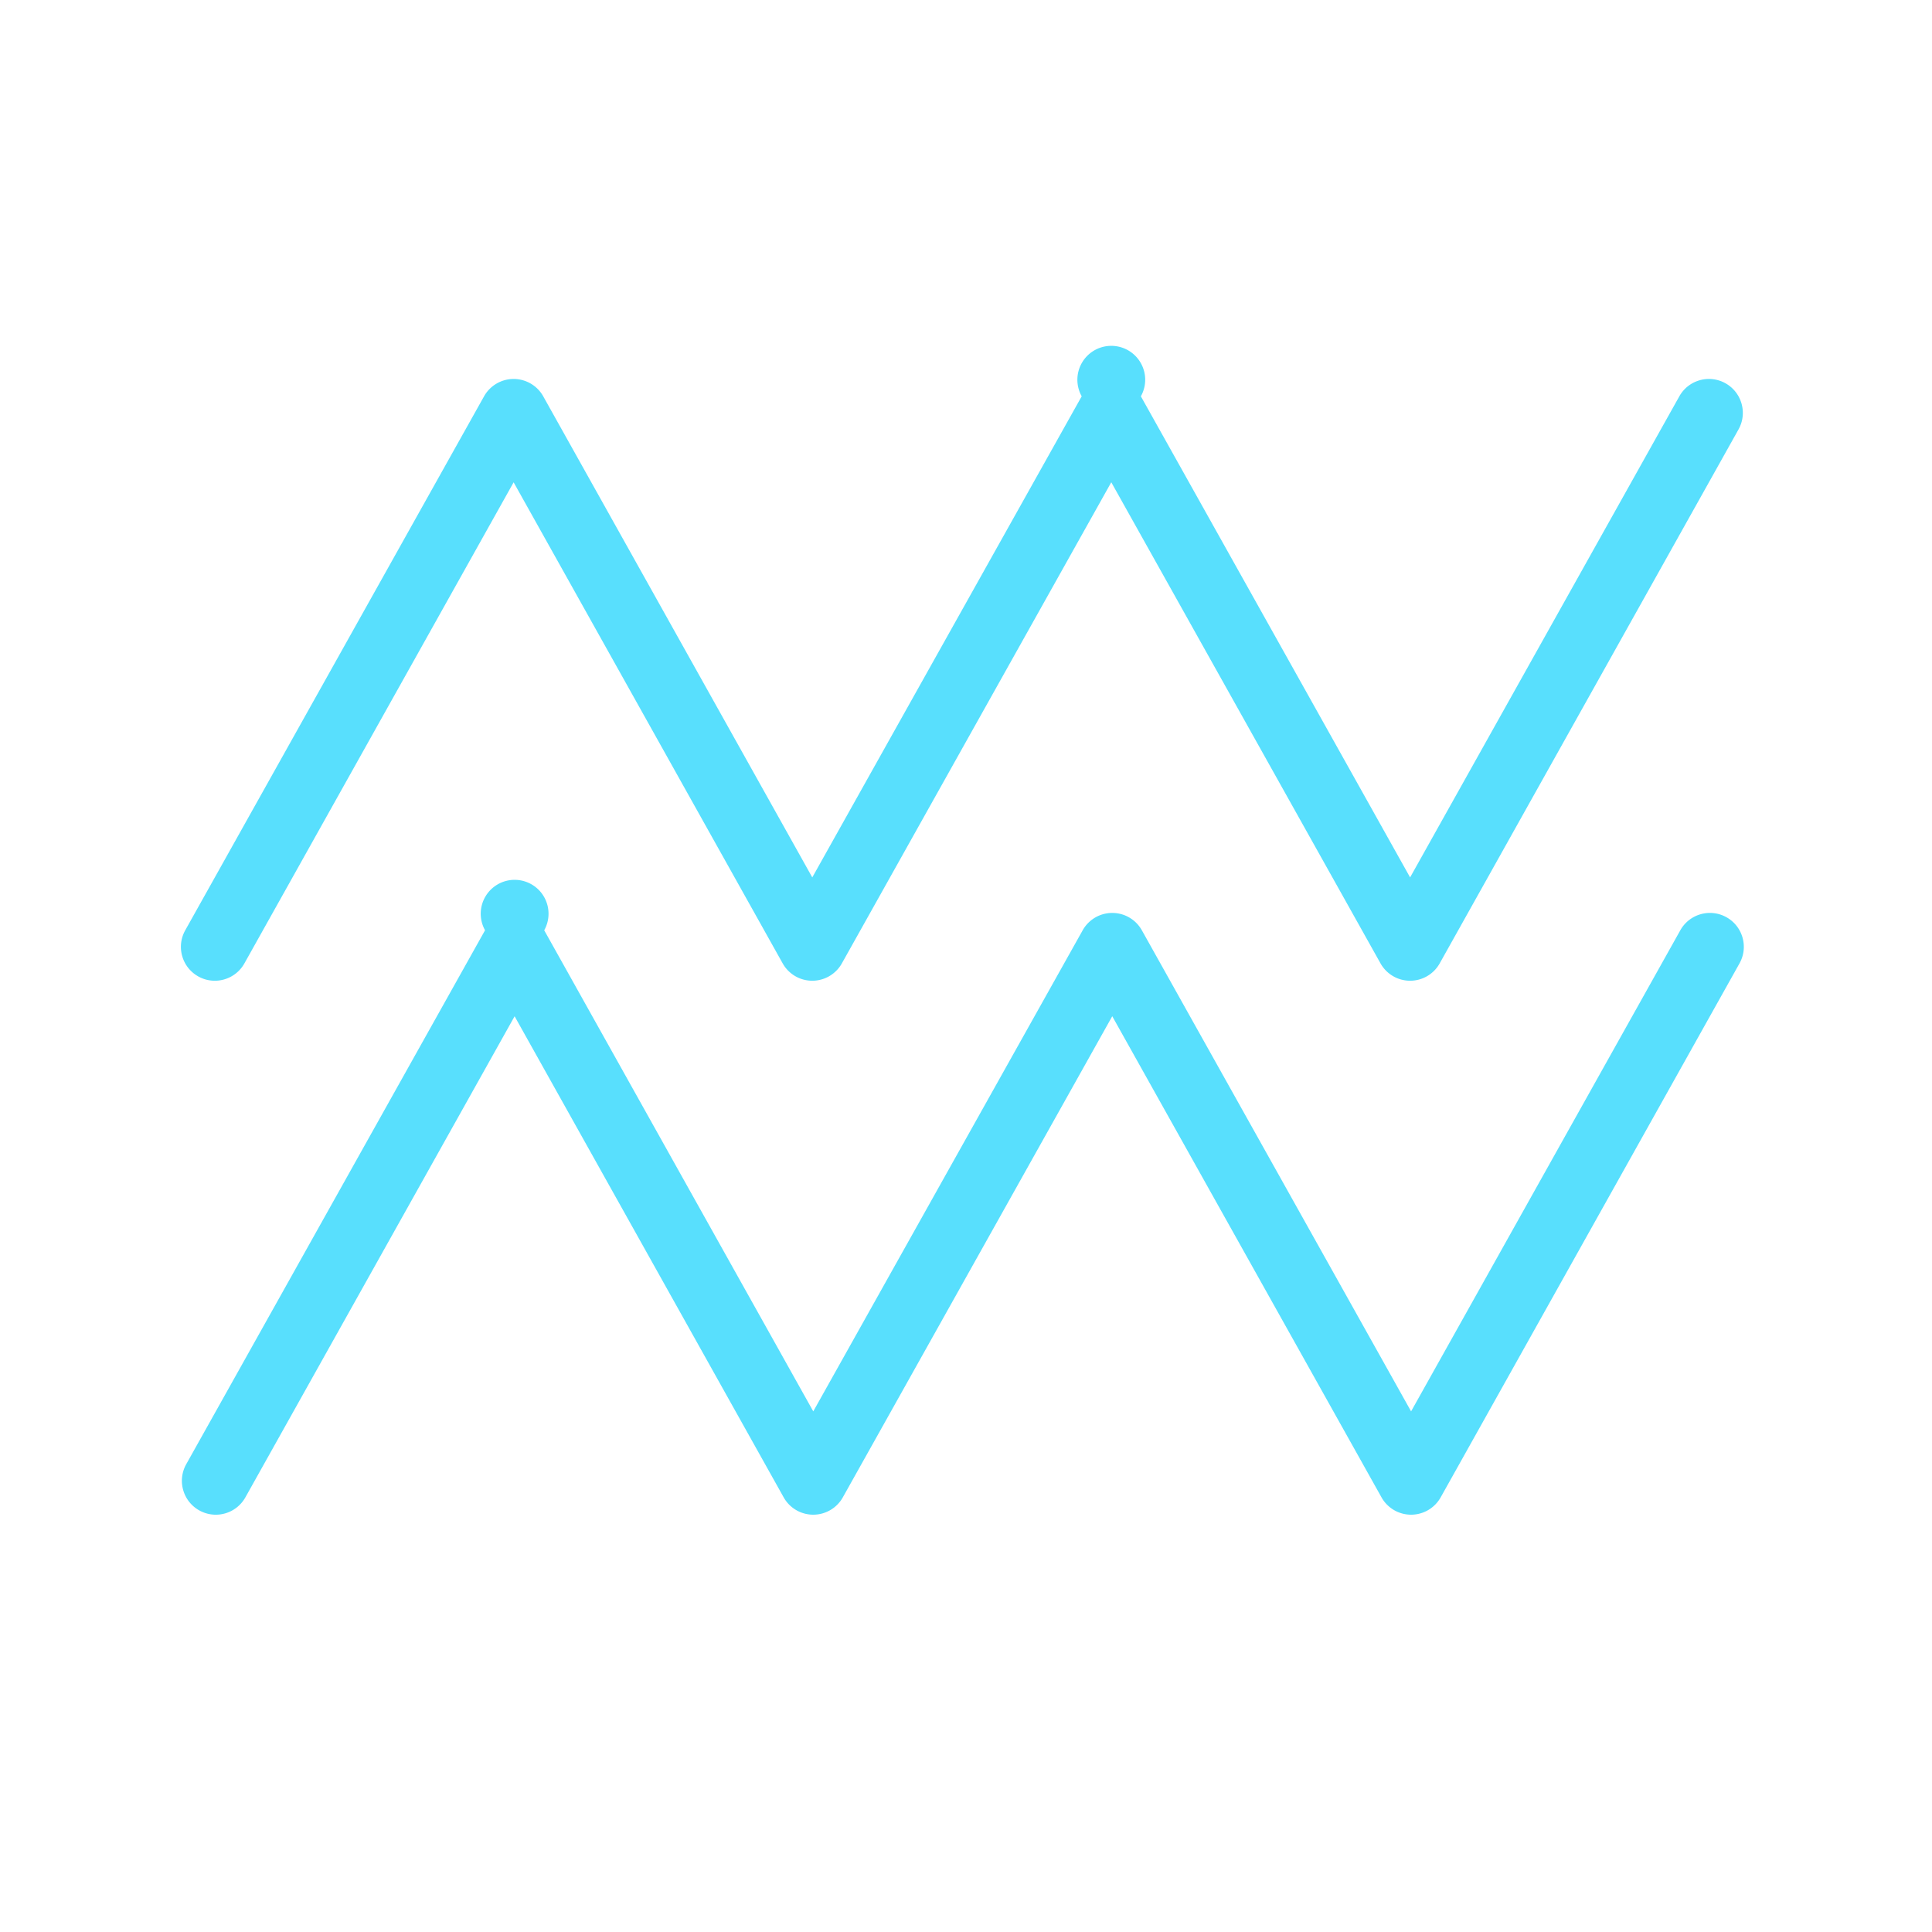 <?xml version="1.0" standalone="no"?><!DOCTYPE svg PUBLIC "-//W3C//DTD SVG 1.1//EN"
        "http://www.w3.org/Graphics/SVG/1.1/DTD/svg11.dtd">
<svg t="1484562912801" class="icon" style="" viewBox="0 0 1024 1024" version="1.1" xmlns="http://www.w3.org/2000/svg"
     p-id="2013" xmlns:xlink="http://www.w3.org/1999/xlink" width="48" height="48">
    <defs>
        <style type="text/css"></style>
    </defs>
    <path d="M105.083 517.522a17.899 17.899 0 0 0 8.76 2.292c6.293 0 12.403-3.314 15.695-9.2L272.234 255.633l142.601 254.977a17.97 17.97 0 0 0 15.677 9.199h0.005a17.969 17.969 0 0 0 15.681-9.19l142.8-255.006L731.703 510.615a17.974 17.974 0 0 0 15.681 9.194 17.974 17.974 0 0 0 15.682-9.194l158.38-283.009c4.845-8.659 1.752-19.608-6.902-24.456-8.663-4.847-19.611-1.755-24.461 6.904l-142.699 254.992-142.699-254.992a17.97 17.97 0 1 0-31.362-0.004L430.523 465.047 287.924 210.059a17.975 17.975 0 0 0-15.681-9.198 17.972 17.972 0 0 0-15.681 9.192l-158.38 283.012c-4.851 8.659-1.758 19.61 6.901 24.456z"
          fill="#58DFFD" p-id="2014"></path>
    <path d="M921.969 510.615c4.849-8.659 1.751-19.608-6.902-24.452-8.664-4.848-19.611-1.755-24.462 6.904L747.907 748.056 605.203 493.066a17.967 17.967 0 0 0-15.677-9.193h-0.004a17.967 17.967 0 0 0-15.678 9.189L431.047 748.056 288.446 493.07a17.967 17.967 0 1 0-31.363-0.004l-158.385 283.007c-4.845 8.663-1.757 19.61 6.907 24.461a17.929 17.929 0 0 0 8.756 2.291c6.298 0 12.403-3.318 15.695-9.199l142.699-254.98 142.601 254.976a17.953 17.953 0 0 0 15.673 9.193h0.008a17.969 17.969 0 0 0 15.677-9.186l142.804-255.007L732.226 793.627a17.961 17.961 0 0 0 15.677 9.19 17.964 17.964 0 0 0 15.681-9.19l158.385-283.012z"
          fill="#58DFFD" p-id="2015"></path>
</svg>